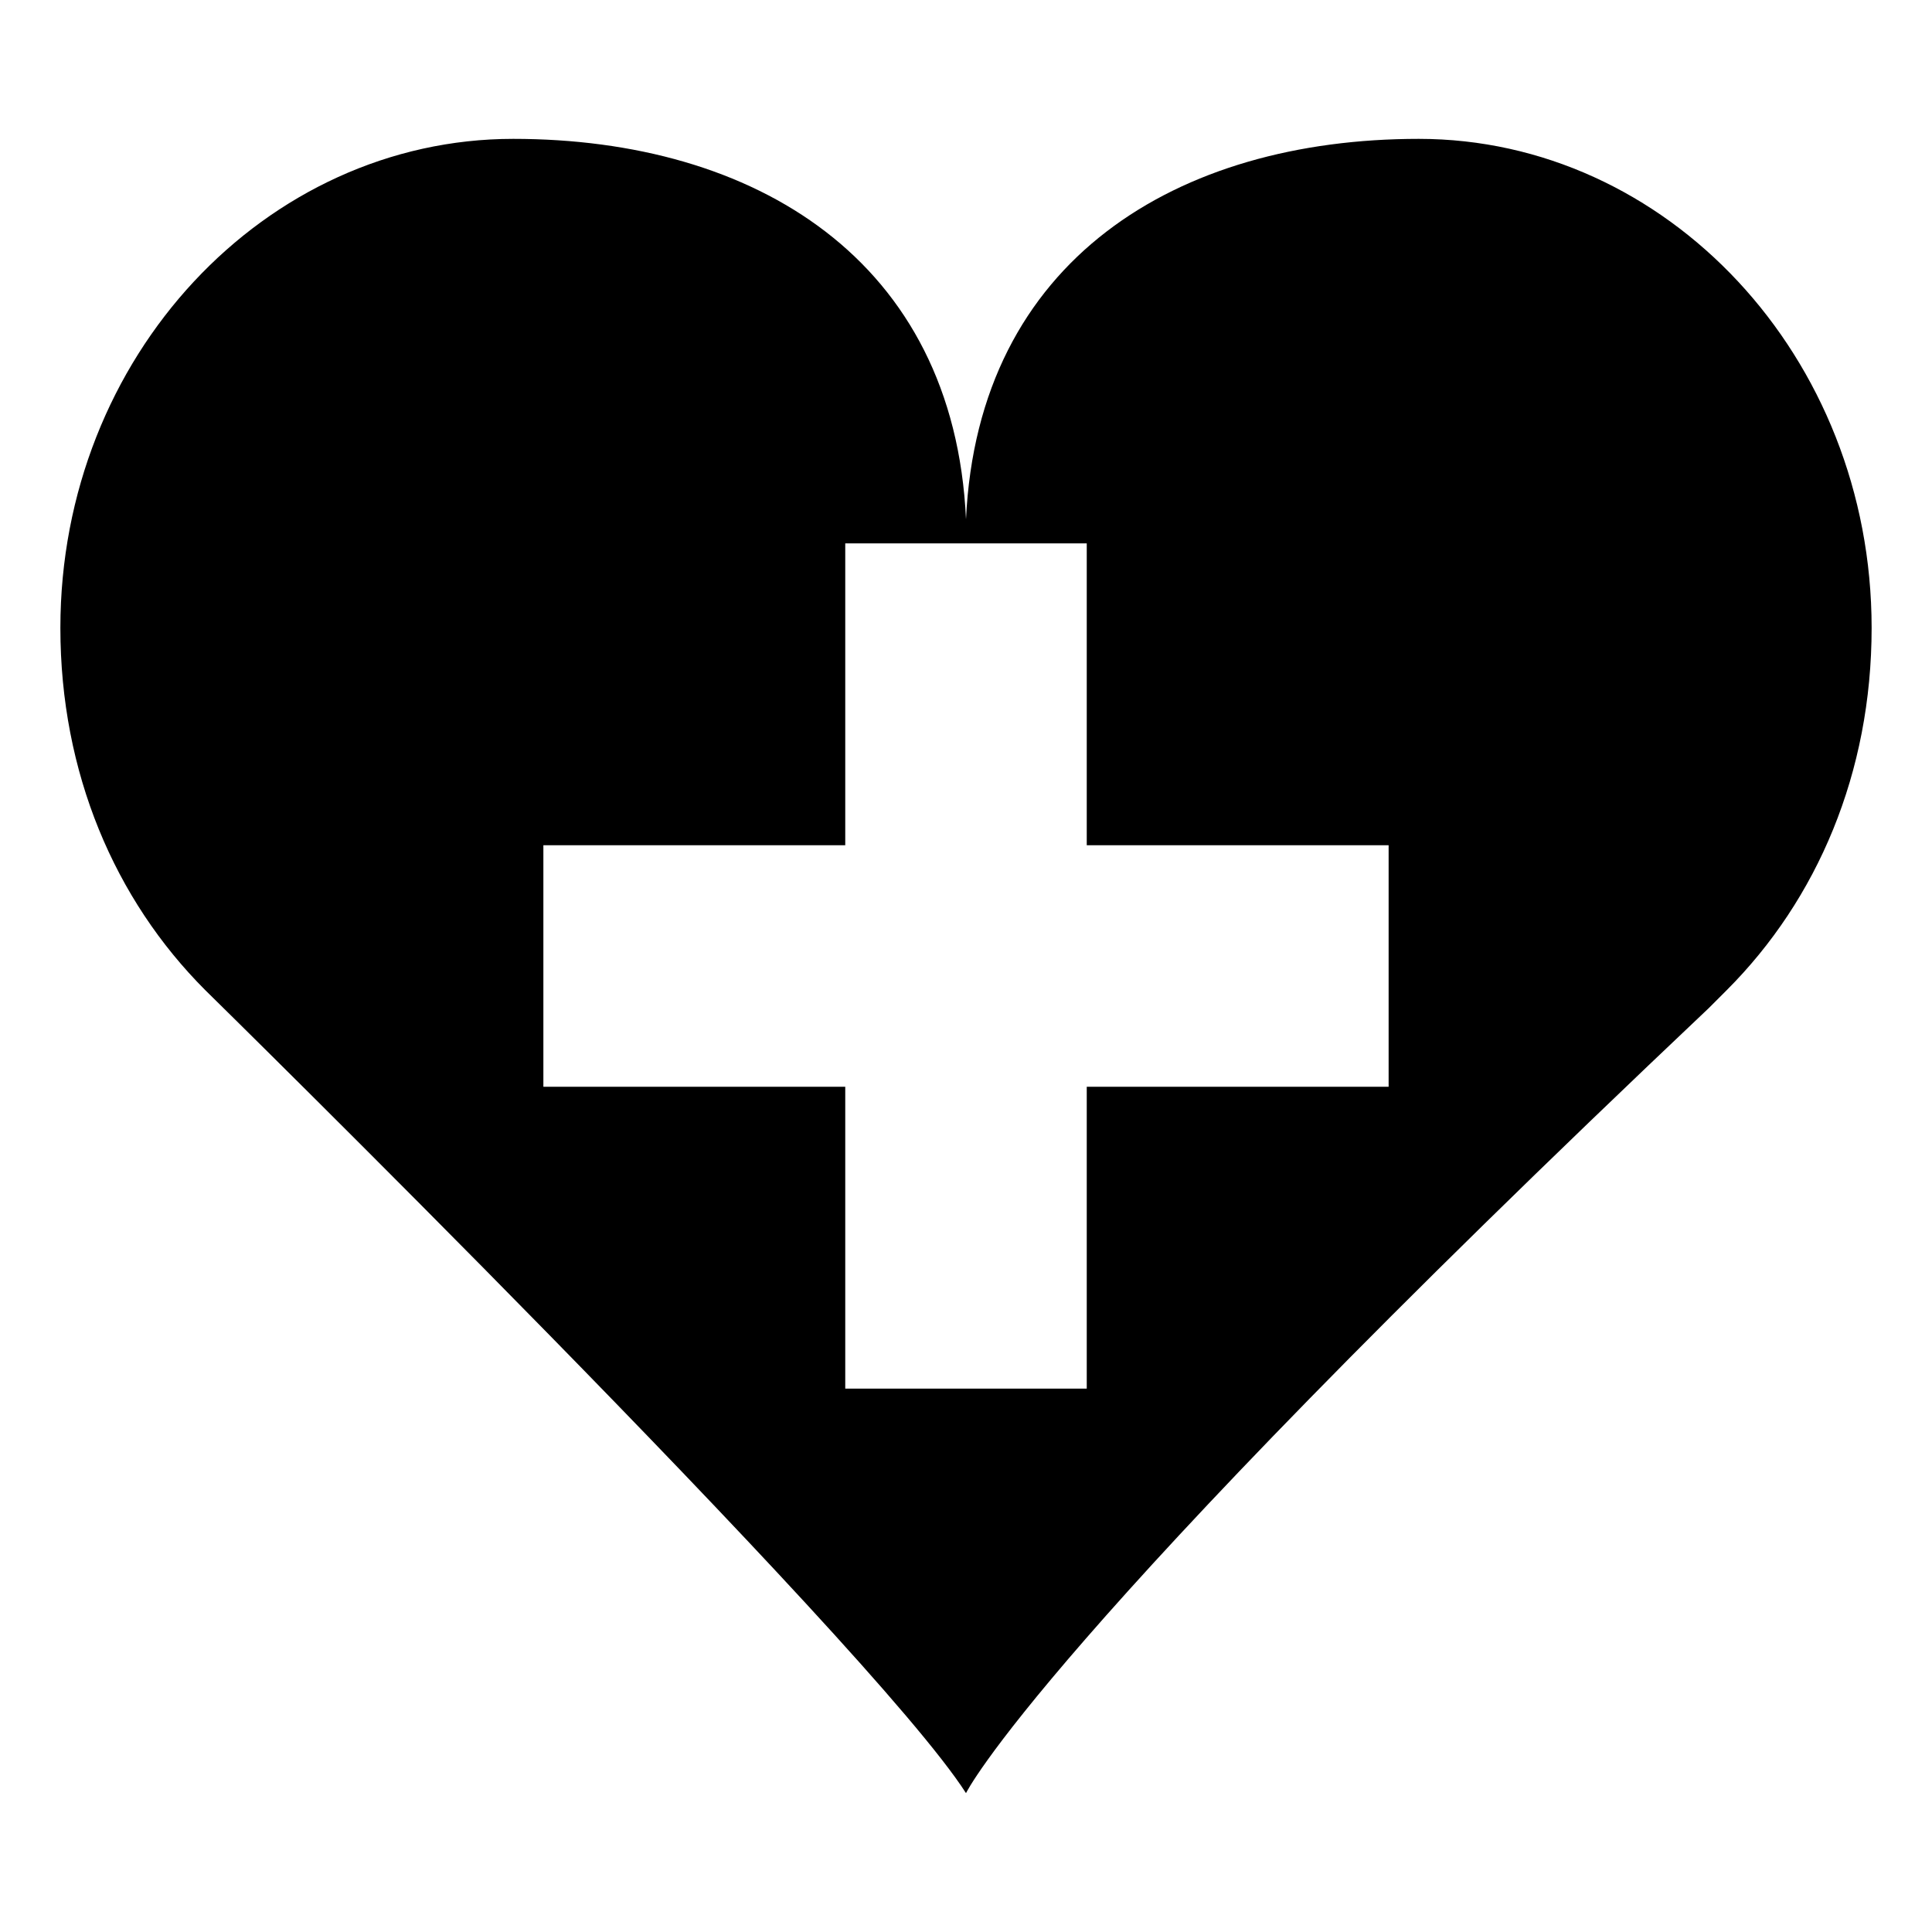 <?xml version="1.0" encoding="utf-8"?>
<!-- Generator: Adobe Illustrator 18.1.1, SVG Export Plug-In . SVG Version: 6.00 Build 0)  -->
<svg version="1.1" id="Layer_1" xmlns="http://www.w3.org/2000/svg" xmlns:xlink="http://www.w3.org/1999/xlink" x="0px" y="0px"
	 viewBox="0 0 32 32" enable-background="new 0 0 32 32" xml:space="preserve">
<path d="M31,10.4c0-4.5-3.4-8.1-7.5-8.1c-4,0-7.3,2-7.5,6.3l0,0c-0.2-4.3-3.5-6.3-7.5-6.3C4.4,2.3,1,5.9,1,10.4c0,2.4,0.9,4.5,2.4,6
	l0,0c0,0,11,10.8,12.6,13.3c0,0,1.2-2.5,12.3-13c0,0,0,0,0,0c0.1-0.1,0.2-0.2,0.3-0.3l0,0C30.1,14.9,31,12.8,31,10.4z M23,18h-5v5
	h-4v-5H9v-4h5V9h4v5h5V18z"/>
</svg>

